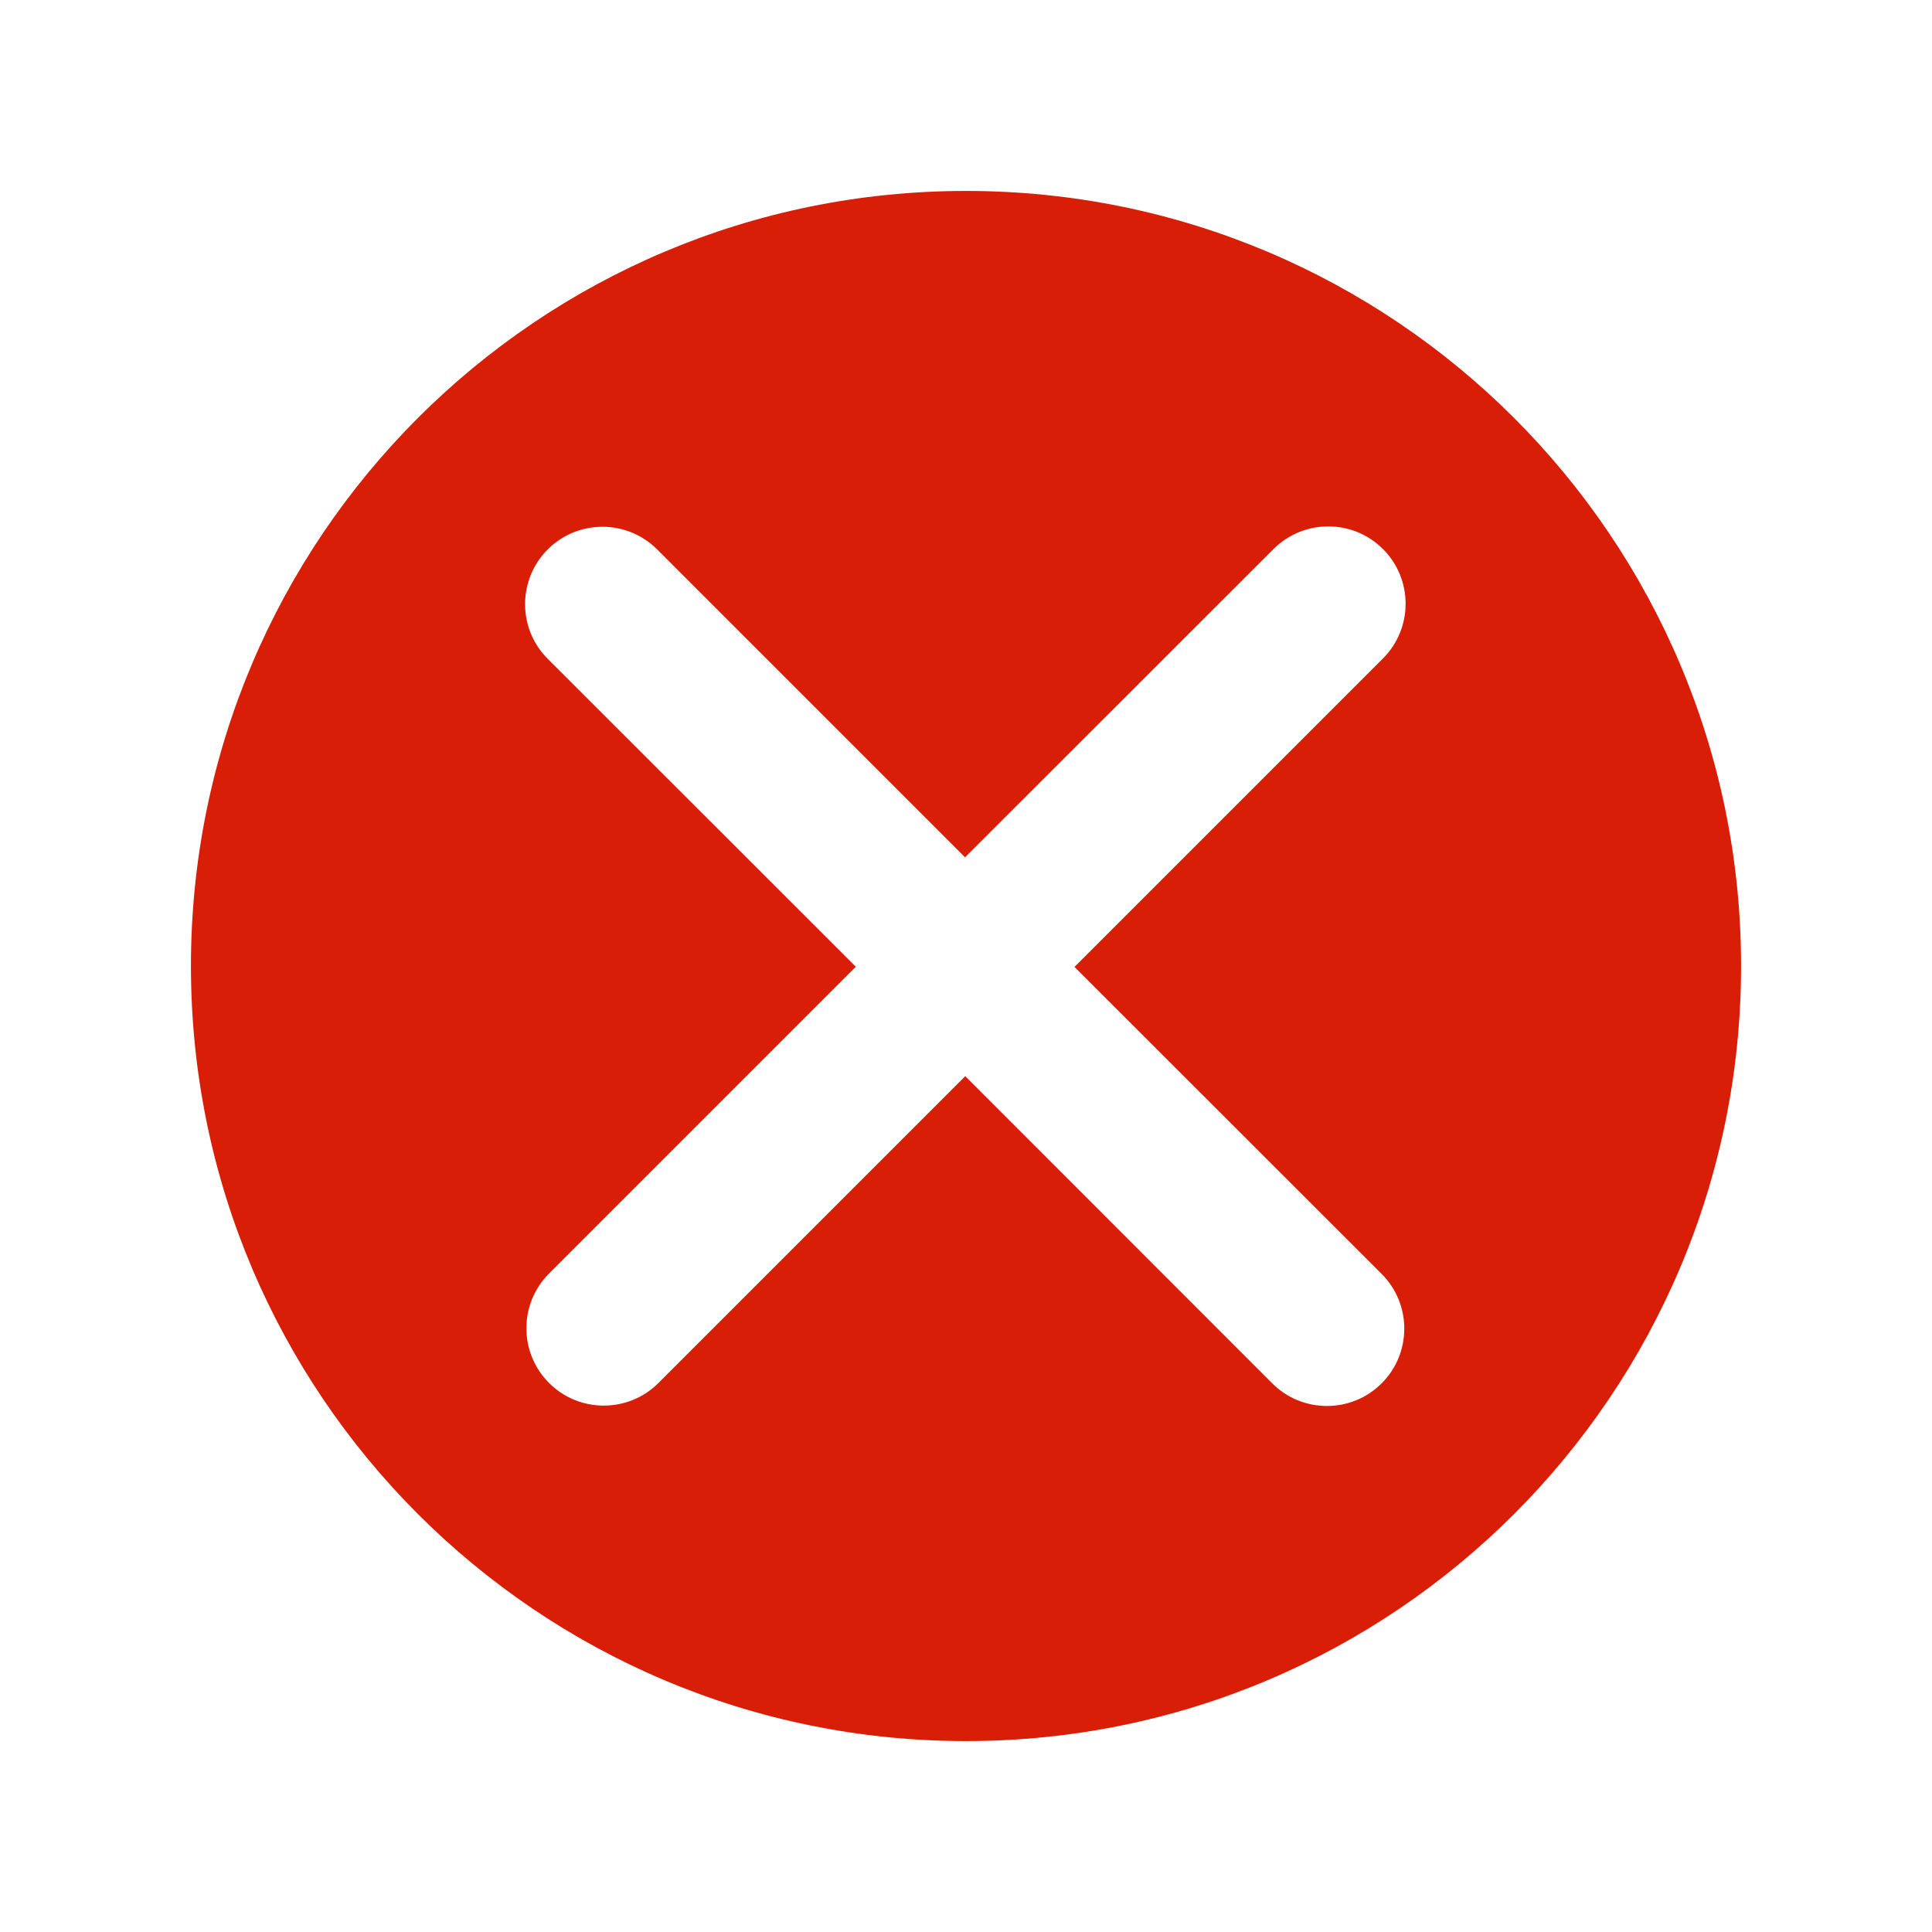 <?xml version="1.0" standalone="no"?><!DOCTYPE svg PUBLIC "-//W3C//DTD SVG 1.1//EN" "http://www.w3.org/Graphics/SVG/1.1/DTD/svg11.dtd"><svg t="1578625835744" class="icon" viewBox="0 0 1024 1024" version="1.1" xmlns="http://www.w3.org/2000/svg" p-id="4451" xmlns:xlink="http://www.w3.org/1999/xlink" width="200" height="200"><defs><style type="text/css"></style></defs><path d="M512 101.2c-226.9 0-410.8 183.9-410.8 410.8S285.1 922.8 512 922.8 922.8 738.9 922.8 512 738.9 101.2 512 101.2z m220.3 574c16 16 16 42 0 58-8 8-18.5 12-29 12s-21-4-29-12L511.6 570.4 349 733c-8 8-18.5 12-29 12s-21-4-29-12c-16-16-16-42 0-58l162.6-162.6-163.3-163.2c-16-16-16-42 0-58s42-16 58 0l163.2 163.2L675 291c16-16 42-16 58 0s16 42 0 58L569.5 512.5l162.8 162.7z" fill="#d81e06" p-id="4452"></path></svg>